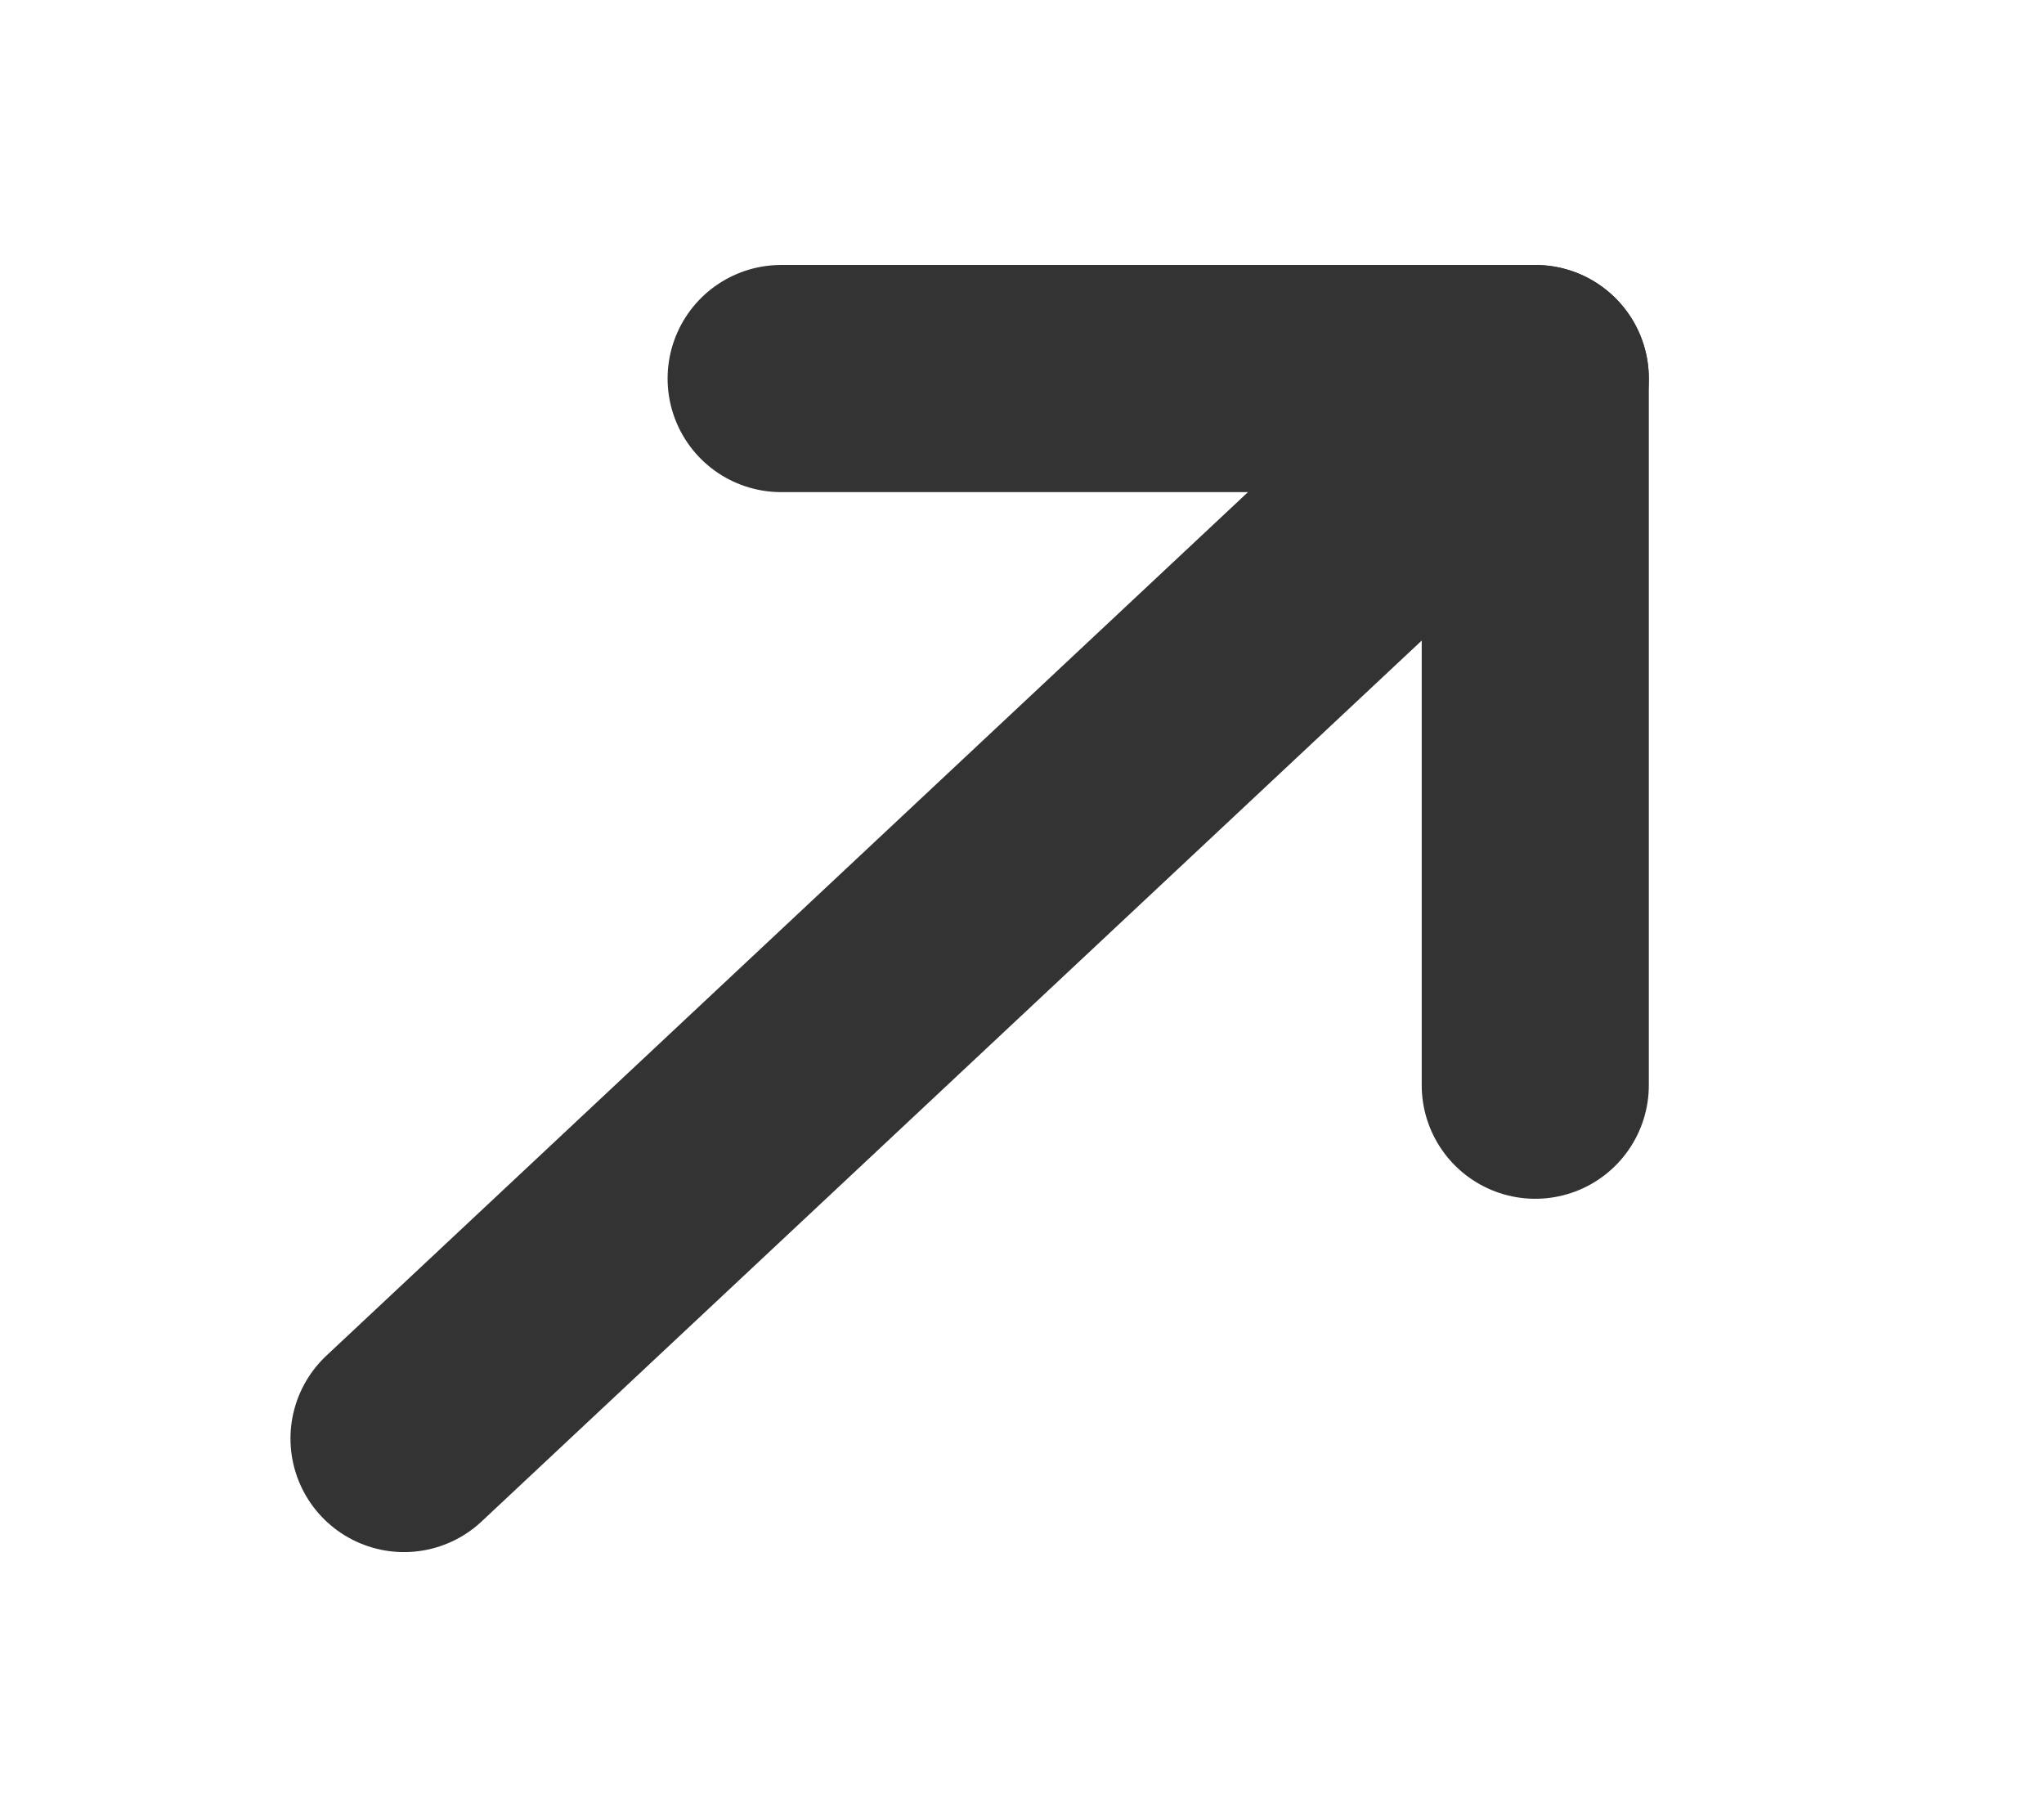 <svg width="18" height="16" viewBox="0 0 18 16" fill="none" xmlns="http://www.w3.org/2000/svg">
<path d="M3.558 12.666L13.52 3.333" stroke="#333333" stroke-width="2" stroke-linecap="round" stroke-linejoin="round"/>
<path d="M6.879 3.333H13.52V9.555" stroke="#333333" stroke-width="2" stroke-linecap="round" stroke-linejoin="round"/>
</svg>
